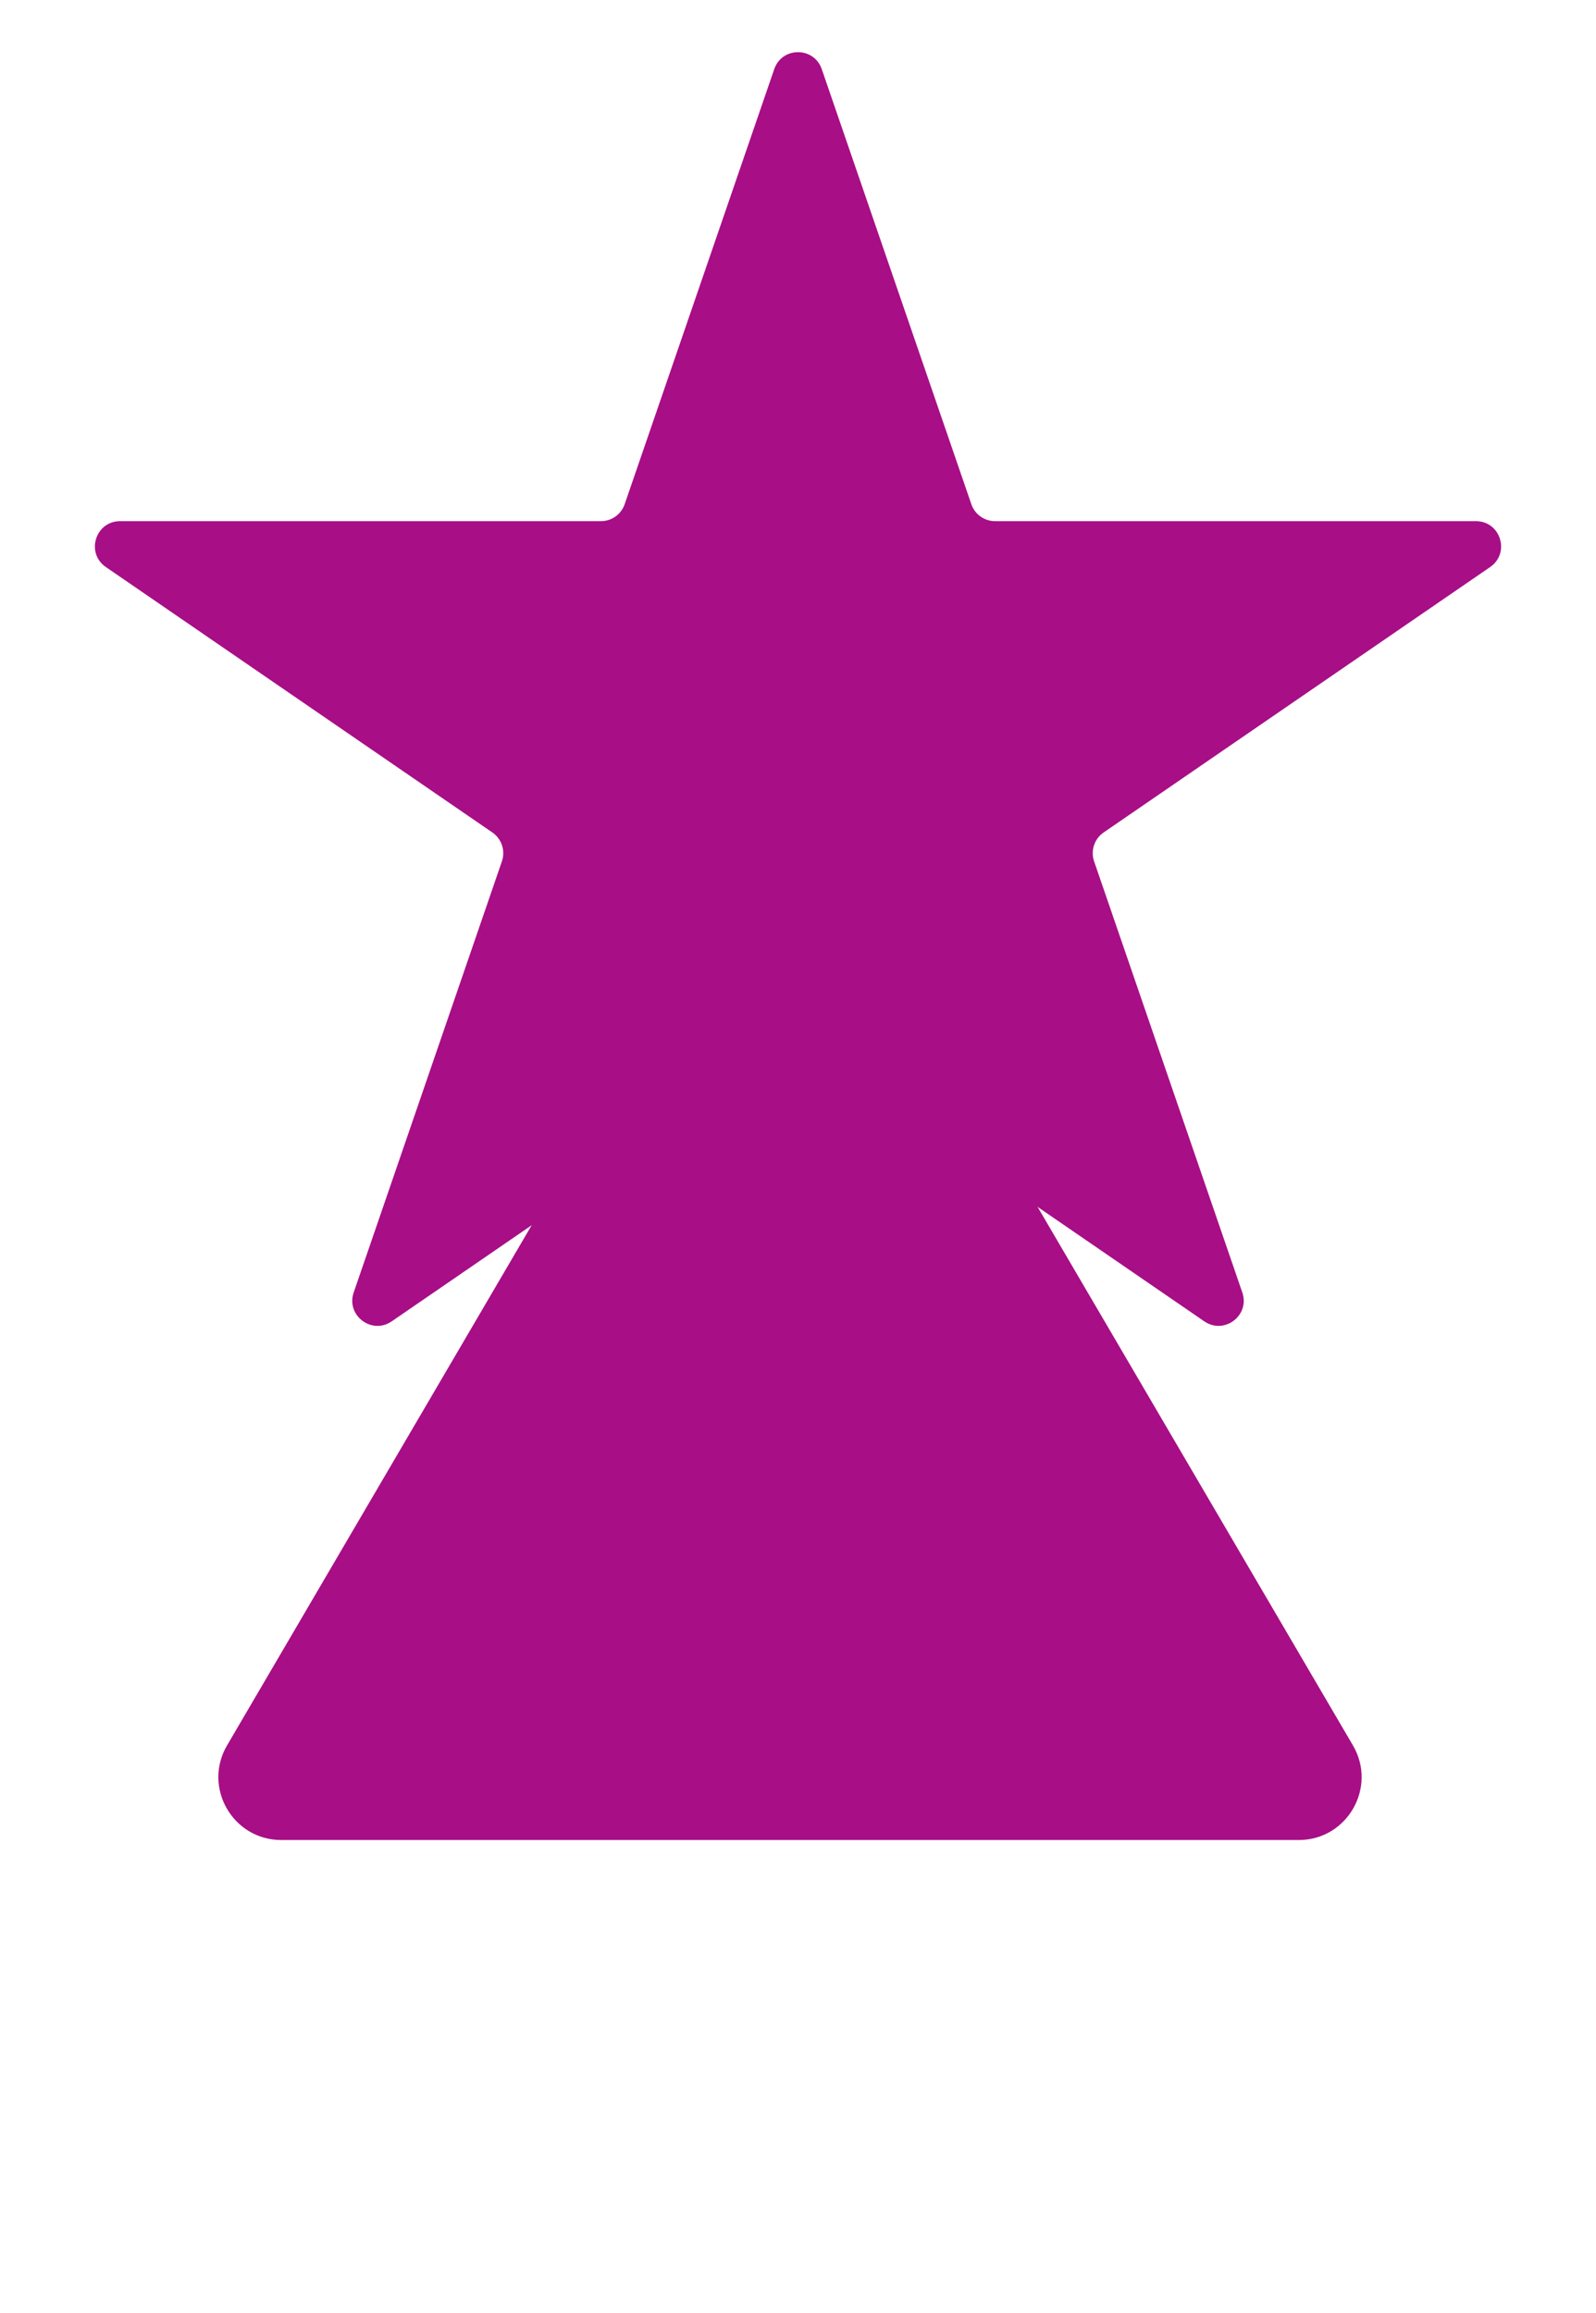 <svg width="127" height="184" viewBox="0 0 127 184" fill="none" xmlns="http://www.w3.org/2000/svg">
<path d="M58.549 69.738C60.48 66.441 65.246 66.441 67.177 69.738L107.658 138.846C109.61 142.179 107.207 146.373 103.344 146.373H22.383C18.52 146.373 16.116 142.179 18.068 138.846L58.549 69.738Z" fill="#A80E86"/>
<path d="M61.609 5.5C62.227 3.7 64.772 3.7 65.391 5.5L77.293 40.109C77.57 40.917 78.33 41.459 79.184 41.459H117.445C119.41 41.459 120.197 43.996 118.577 45.108L87.822 66.221C87.081 66.73 86.77 67.67 87.062 68.52L98.855 102.815C99.482 104.637 97.421 106.205 95.832 105.114L64.632 83.695C63.95 83.227 63.05 83.227 62.368 83.695L31.168 105.114C29.579 106.205 27.518 104.637 28.145 102.815L39.938 68.52C40.23 67.67 39.919 66.73 39.178 66.221L8.423 45.108C6.803 43.996 7.59 41.459 9.555 41.459H47.816C48.67 41.459 49.43 40.917 49.708 40.109L61.609 5.5Z" fill="#A80E86"/>
</svg>
